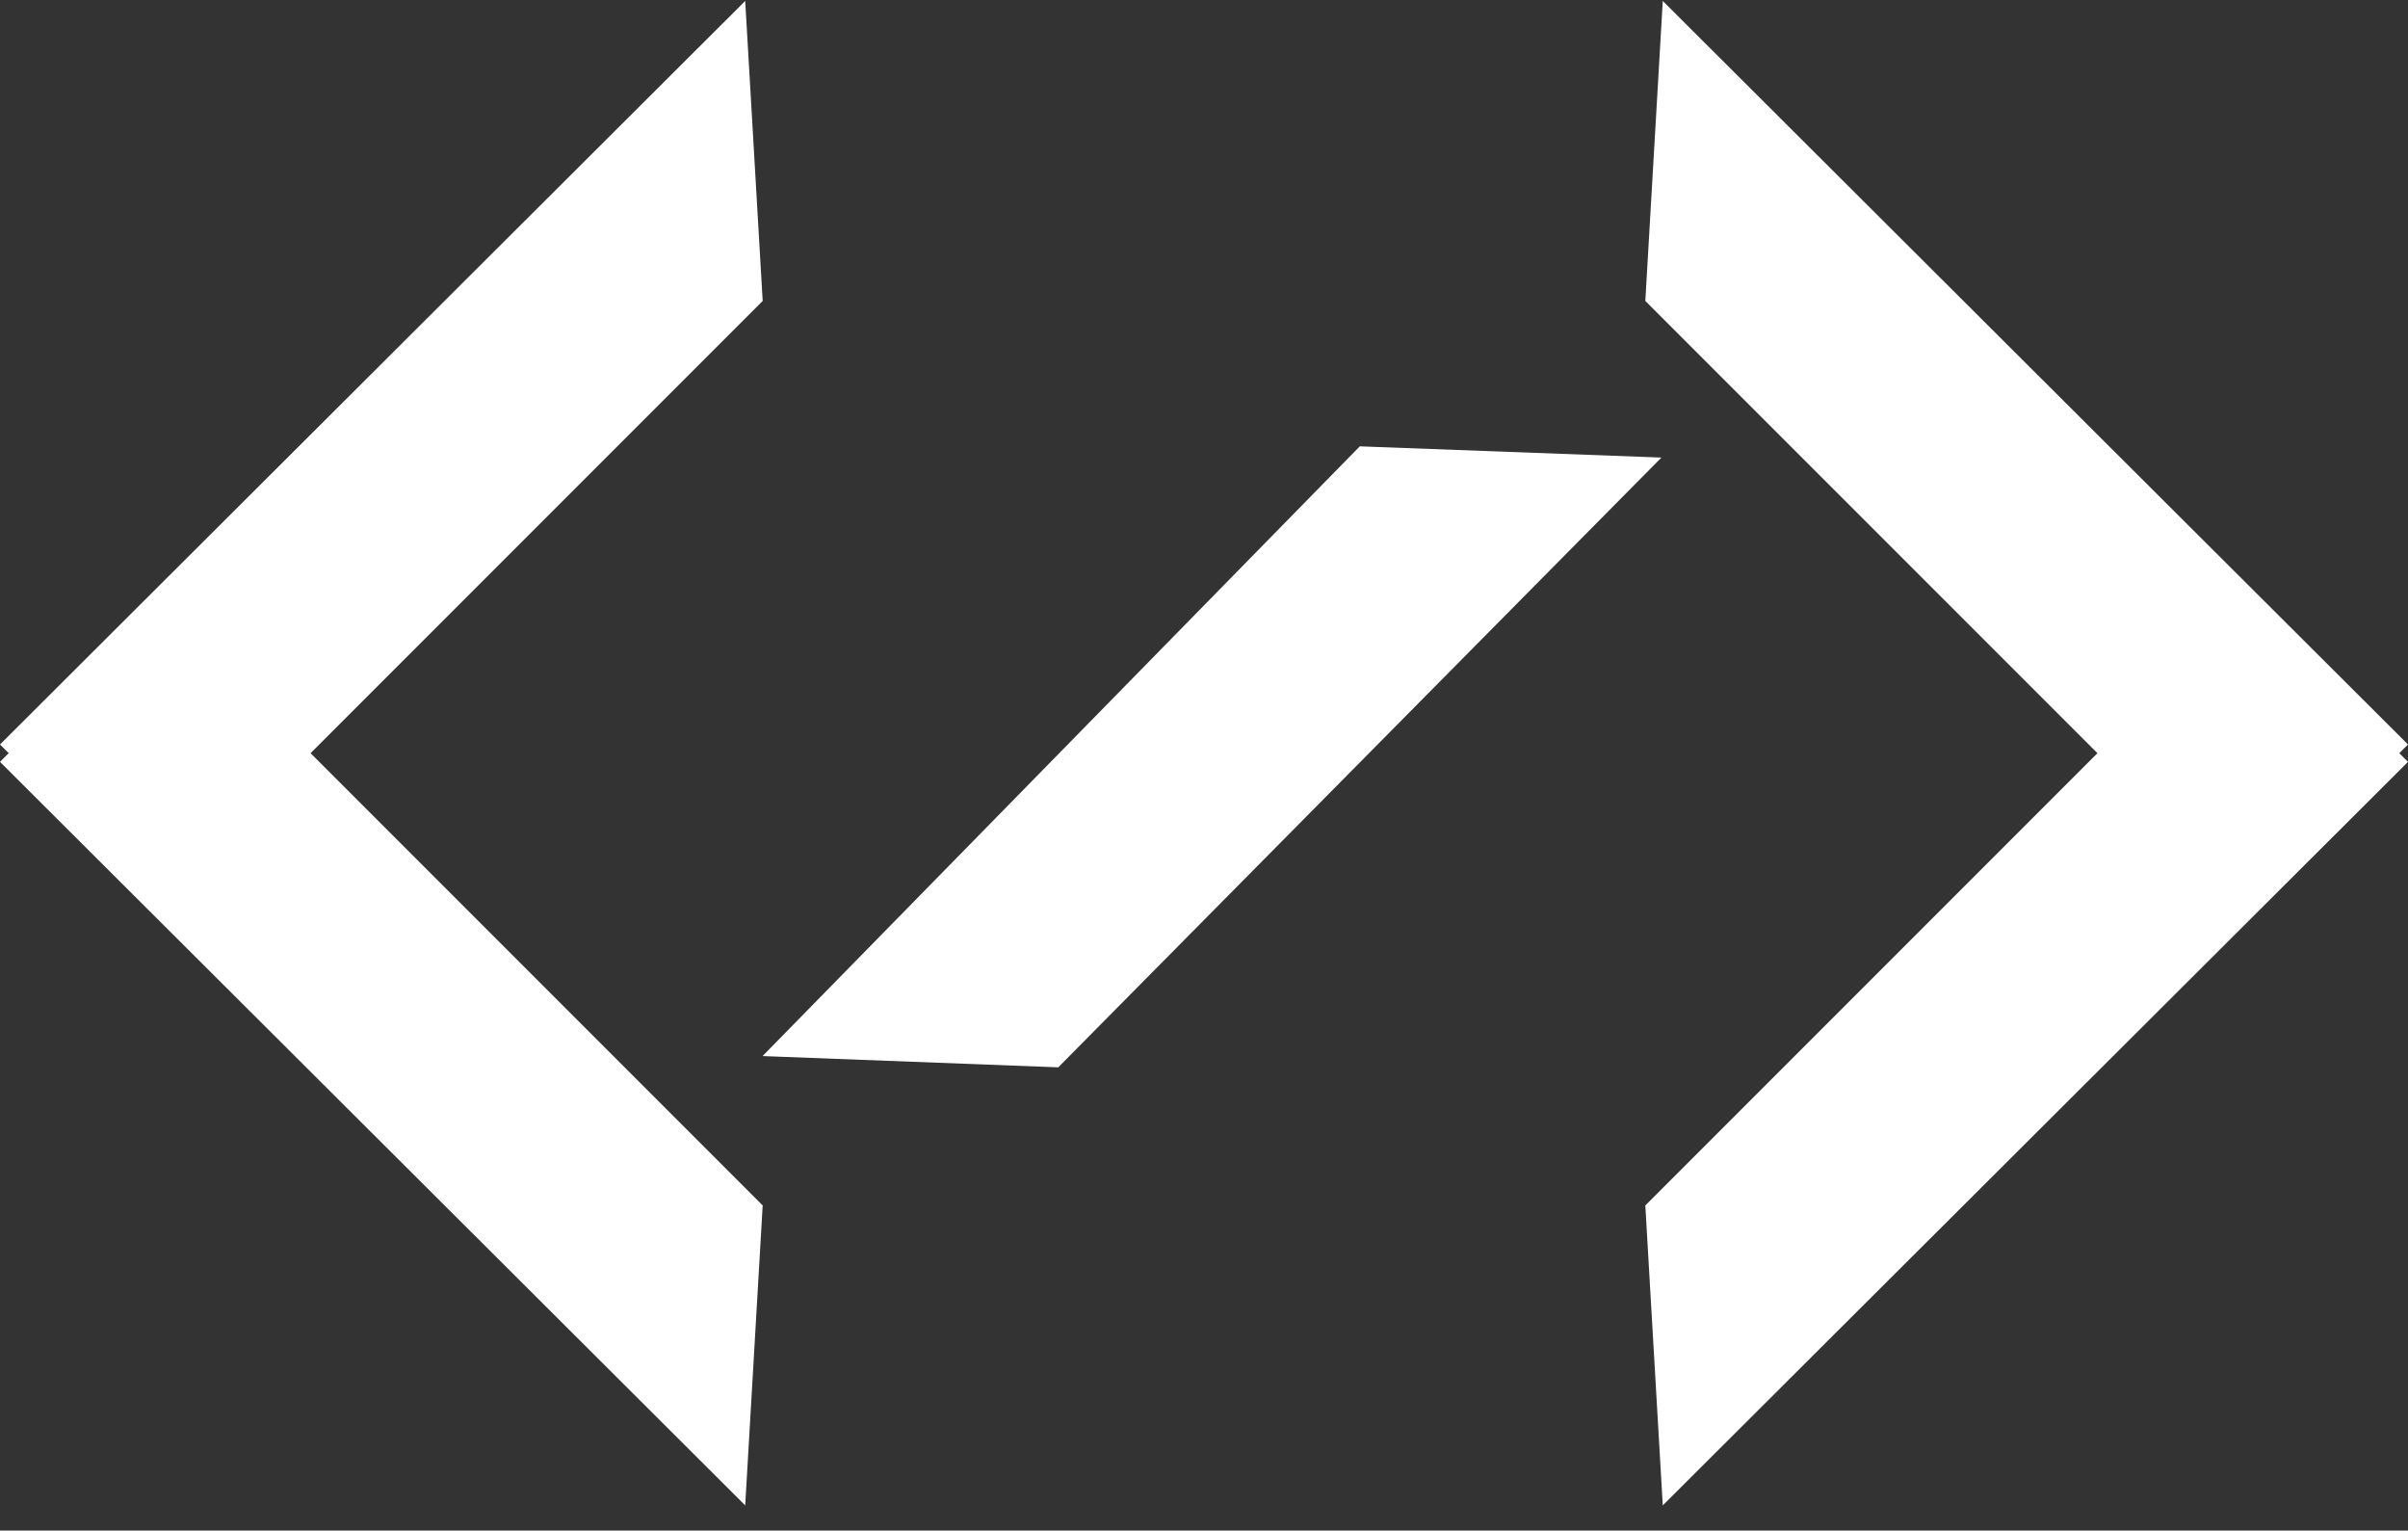 <svg width="96" height="61" viewBox="0 0 96 61" fill="none" xmlns="http://www.w3.org/2000/svg">
<rect x="0" y="0" width="96" height="61" fill="#333333" stroke="none"/>
<path fill-rule="evenodd" clip-rule="evenodd" d="M0 29.671L29.709 0.038L30.406 11.994L15.158 27.241L6.364 36.035L0 29.671Z" fill="white"/>
<path fill-rule="evenodd" clip-rule="evenodd" d="M0 30.364L29.709 59.997L30.406 48.042L15.158 32.794L6.364 24L0 30.364Z" fill="white"/>
<path fill-rule="evenodd" clip-rule="evenodd" d="M96 29.671L66.29 0.038L65.594 11.994L80.842 27.241L89.636 36.035L96 29.671Z" fill="white"/>
<path fill-rule="evenodd" clip-rule="evenodd" d="M96 30.364L66.29 59.997L65.594 48.042L80.842 32.794L89.636 24L96 30.364Z" fill="white"/>
<path fill-rule="evenodd" clip-rule="evenodd" d="M54.211 17.789L66.236 18.236L42.19 42.538L30.401 42.089L54.211 17.789Z" fill="white"/>
</svg>
